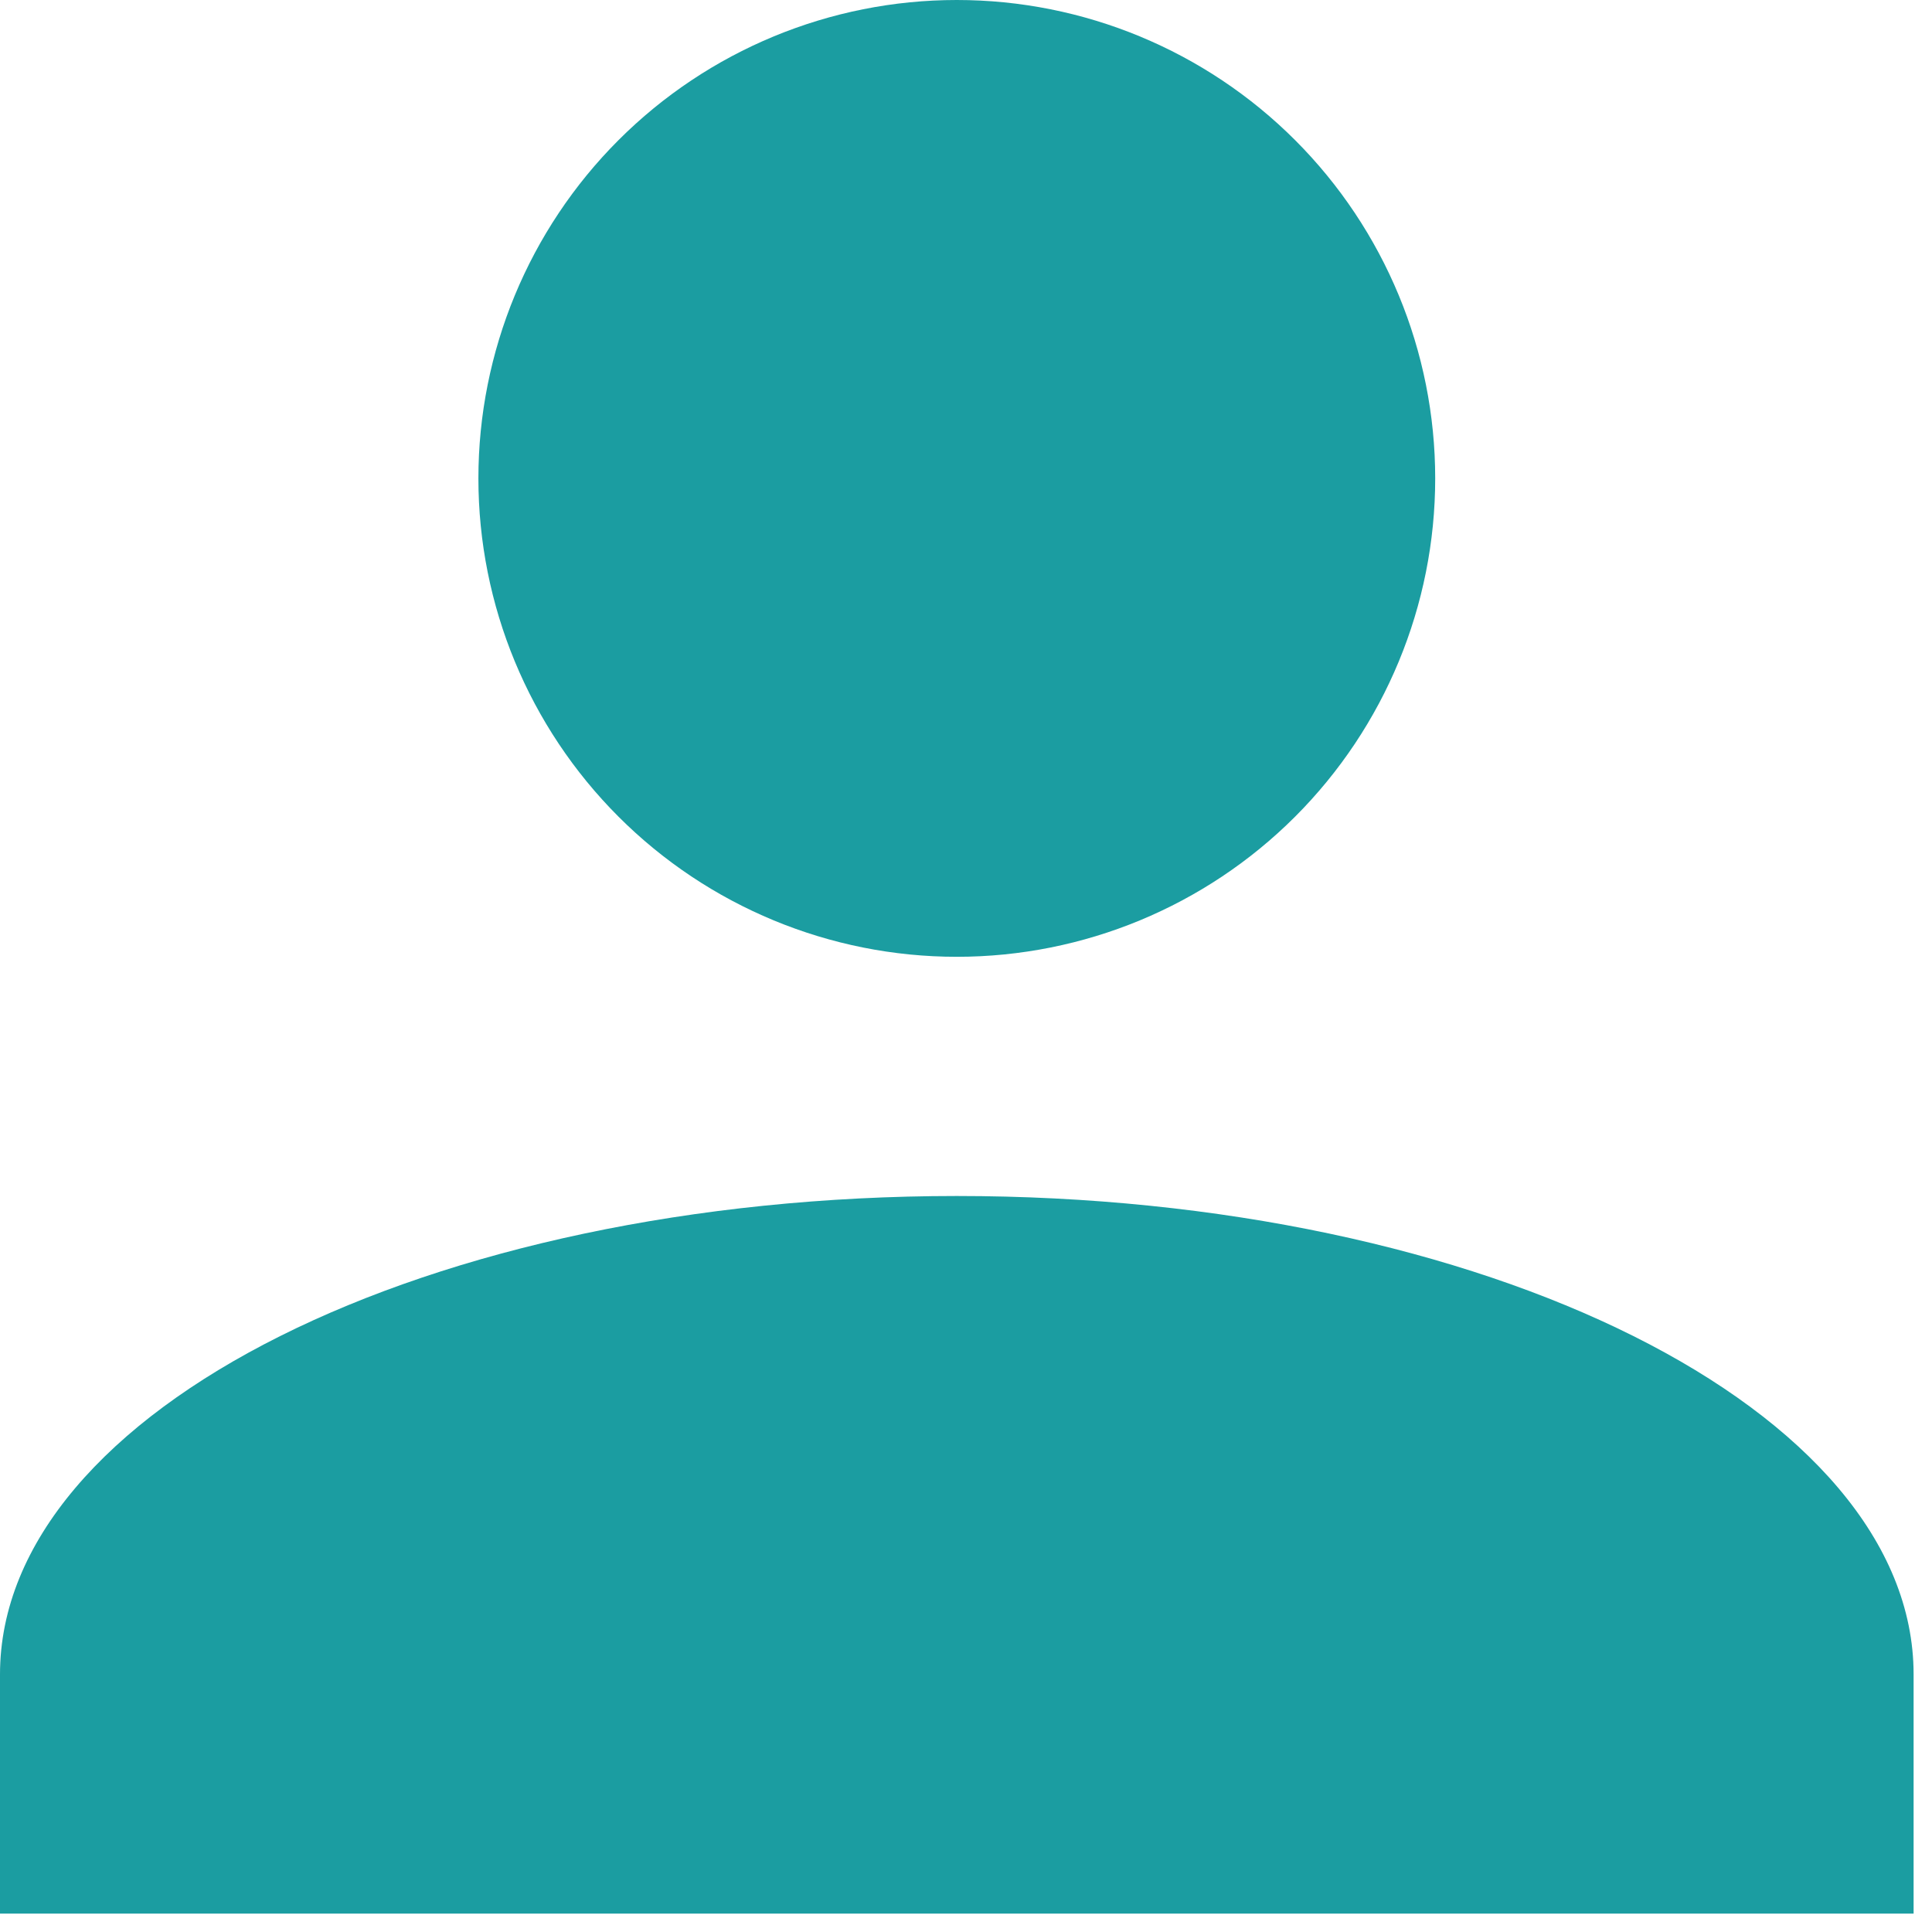 <svg width="21" height="21" viewBox="0 0 21 21" fill="none" xmlns="http://www.w3.org/2000/svg">
<path d="M10.4 0C11.779 0 13.102 0.548 14.077 1.523C15.052 2.498 15.6 3.821 15.6 5.2C15.6 6.579 15.052 7.902 14.077 8.877C13.102 9.852 11.779 10.4 10.4 10.4C9.021 10.4 7.698 9.852 6.723 8.877C5.748 7.902 5.2 6.579 5.2 5.2C5.2 3.821 5.748 2.498 6.723 1.523C7.698 0.548 9.021 0 10.4 0ZM10.4 13C16.146 13 20.8 15.327 20.8 18.2V20.8H0L0 18.2C0 15.327 4.654 13 10.4 13Z" fill="#1B9DA1"/>
</svg>
